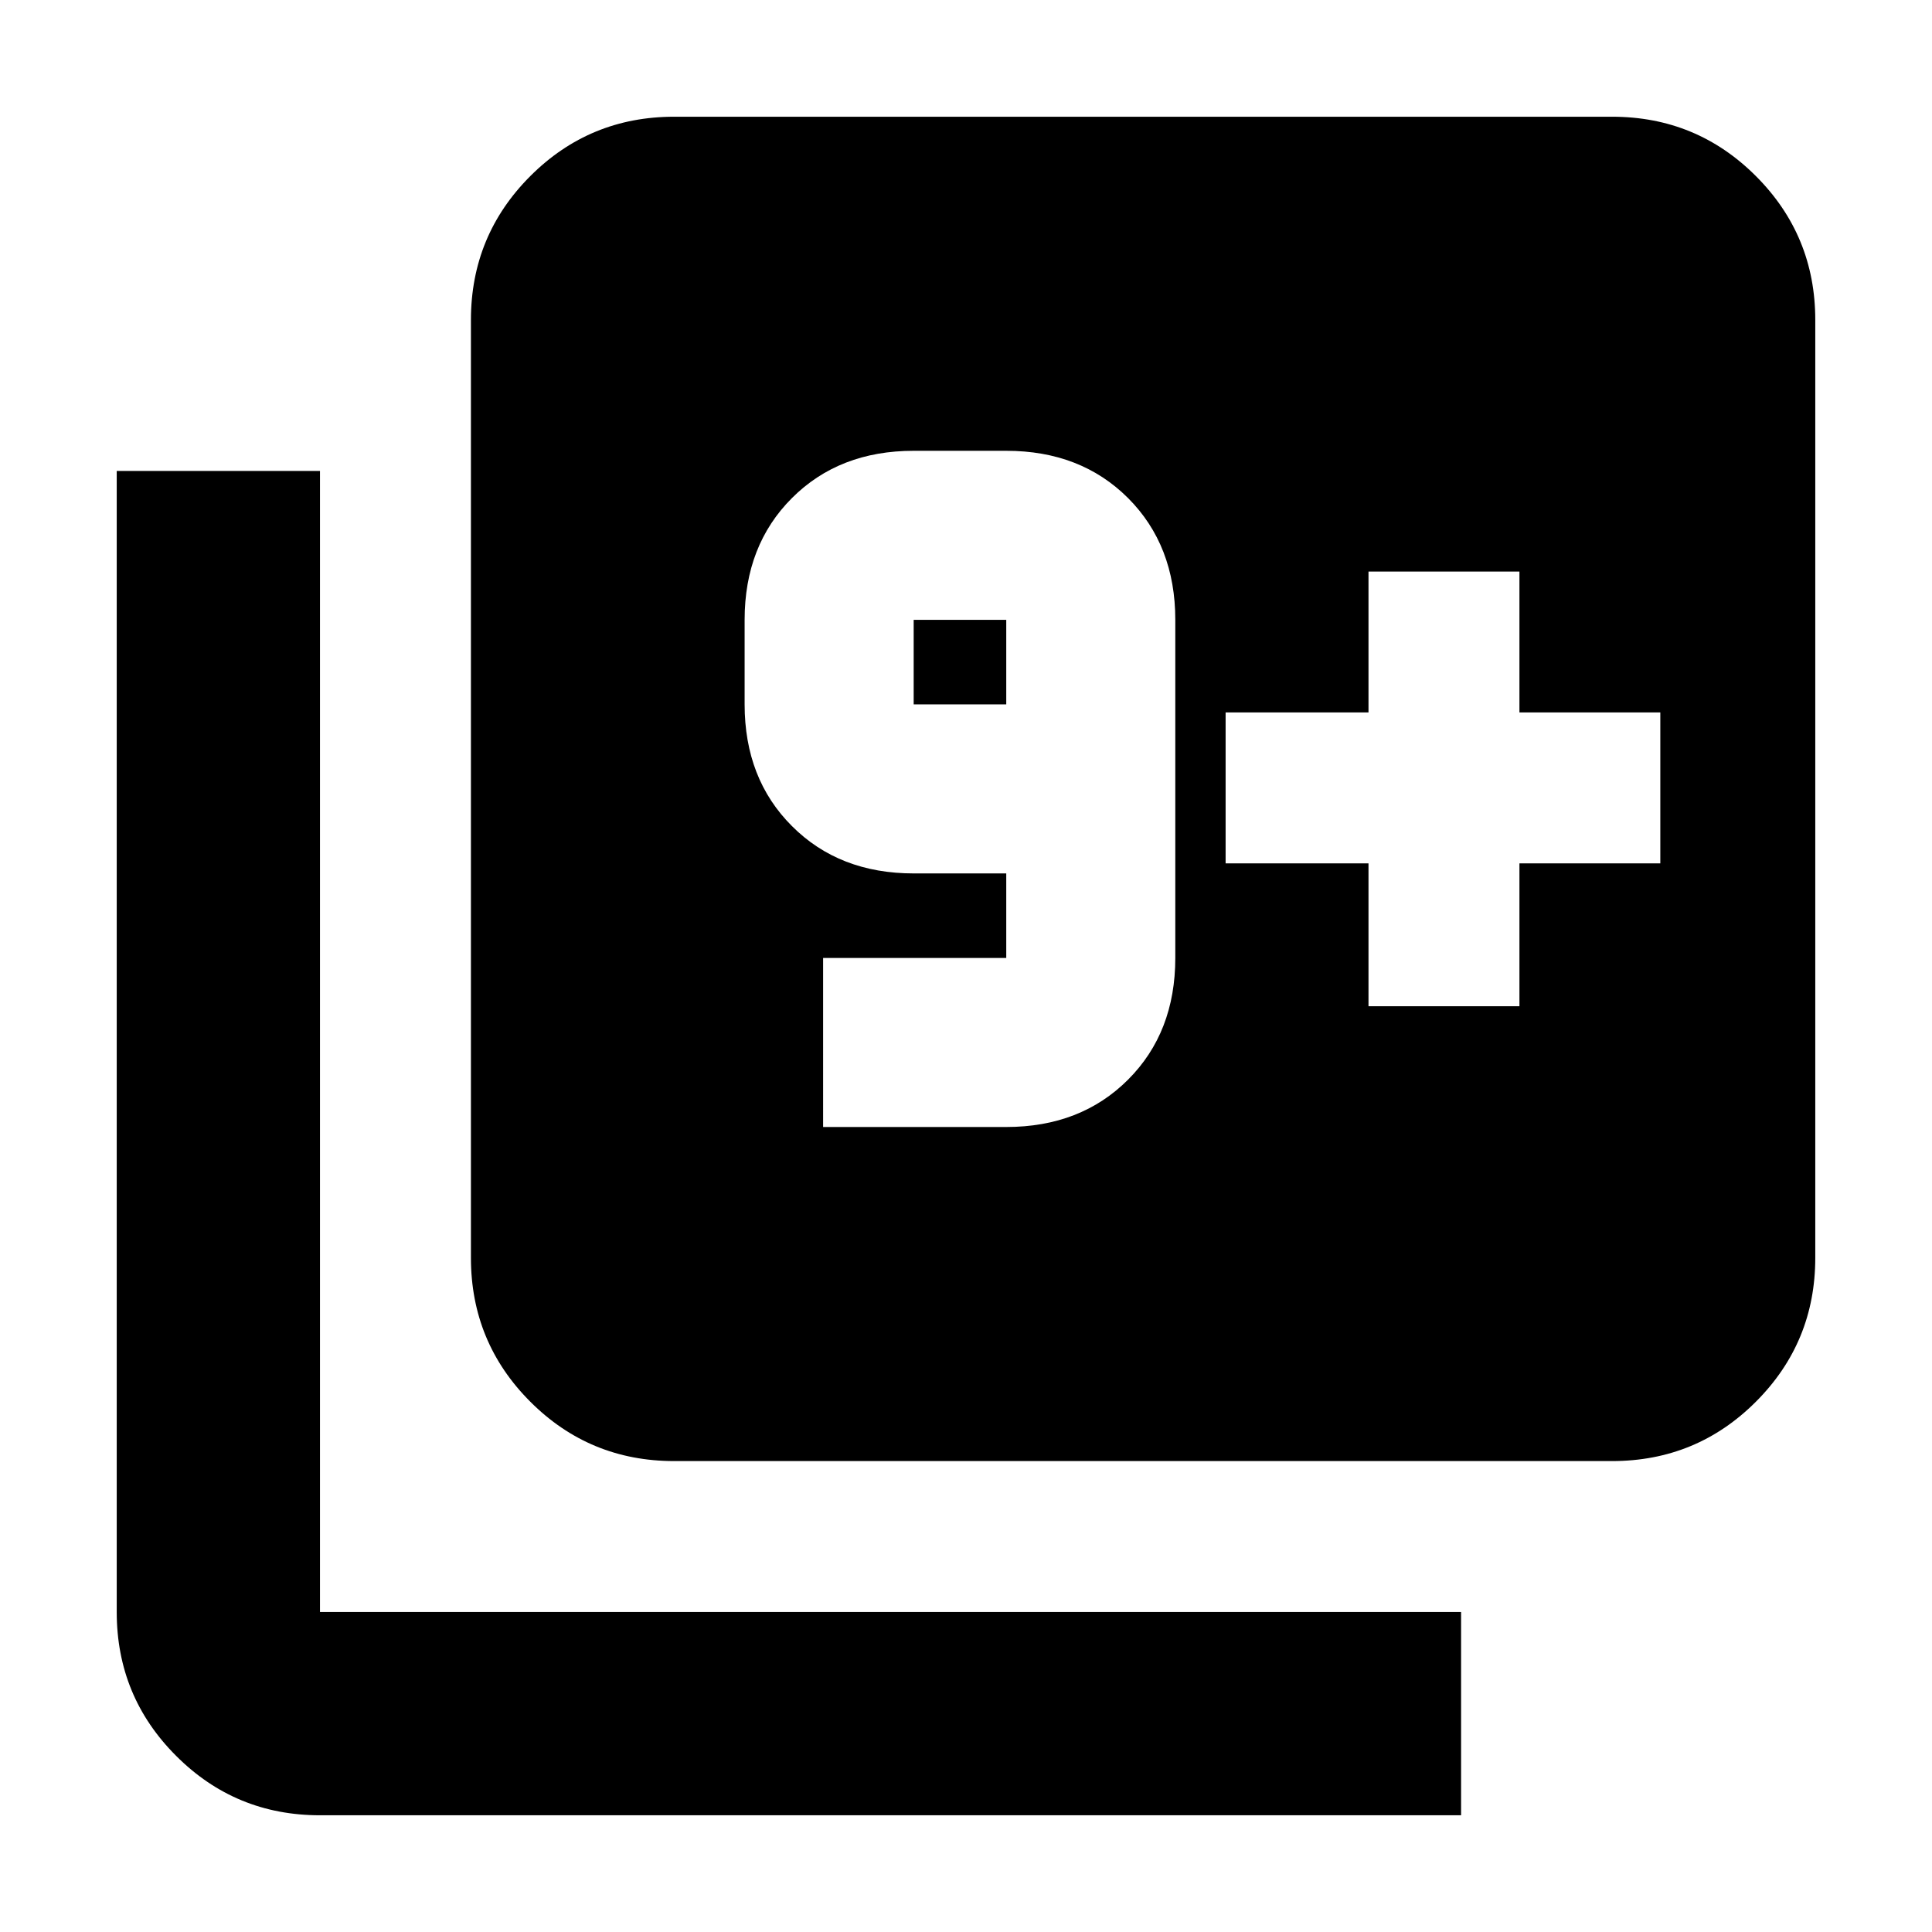 <svg xmlns="http://www.w3.org/2000/svg" height="24" width="24"><path d="M10.225 14H12.5q.925 0 1.513-.588.587-.587.587-1.512V7.7q0-.925-.587-1.513Q13.425 5.6 12.5 5.6h-1.15q-.925 0-1.512.587-.588.588-.588 1.513v1.05q0 .925.588 1.512.587.588 1.512.588h1.15v1.05h-2.275ZM12.5 8.75h-1.15V7.7h1.15Zm-4.125 9.4q-1.05 0-1.787-.737-.738-.738-.738-1.788V3.975q0-1.05.738-1.788.737-.737 1.787-.737h11.65q1.05 0 1.787.737.738.738.738 1.788v11.65q0 1.05-.738 1.788-.737.737-1.787.737Zm-4.4 4.4q-1.05 0-1.787-.738-.738-.737-.738-1.787V5.85h2.525v14.175H18.15v2.525ZM17 12.5h1.875v-1.775h1.75V8.85h-1.75V7.1H17v1.75h-1.775v1.875H17Z"/></svg>